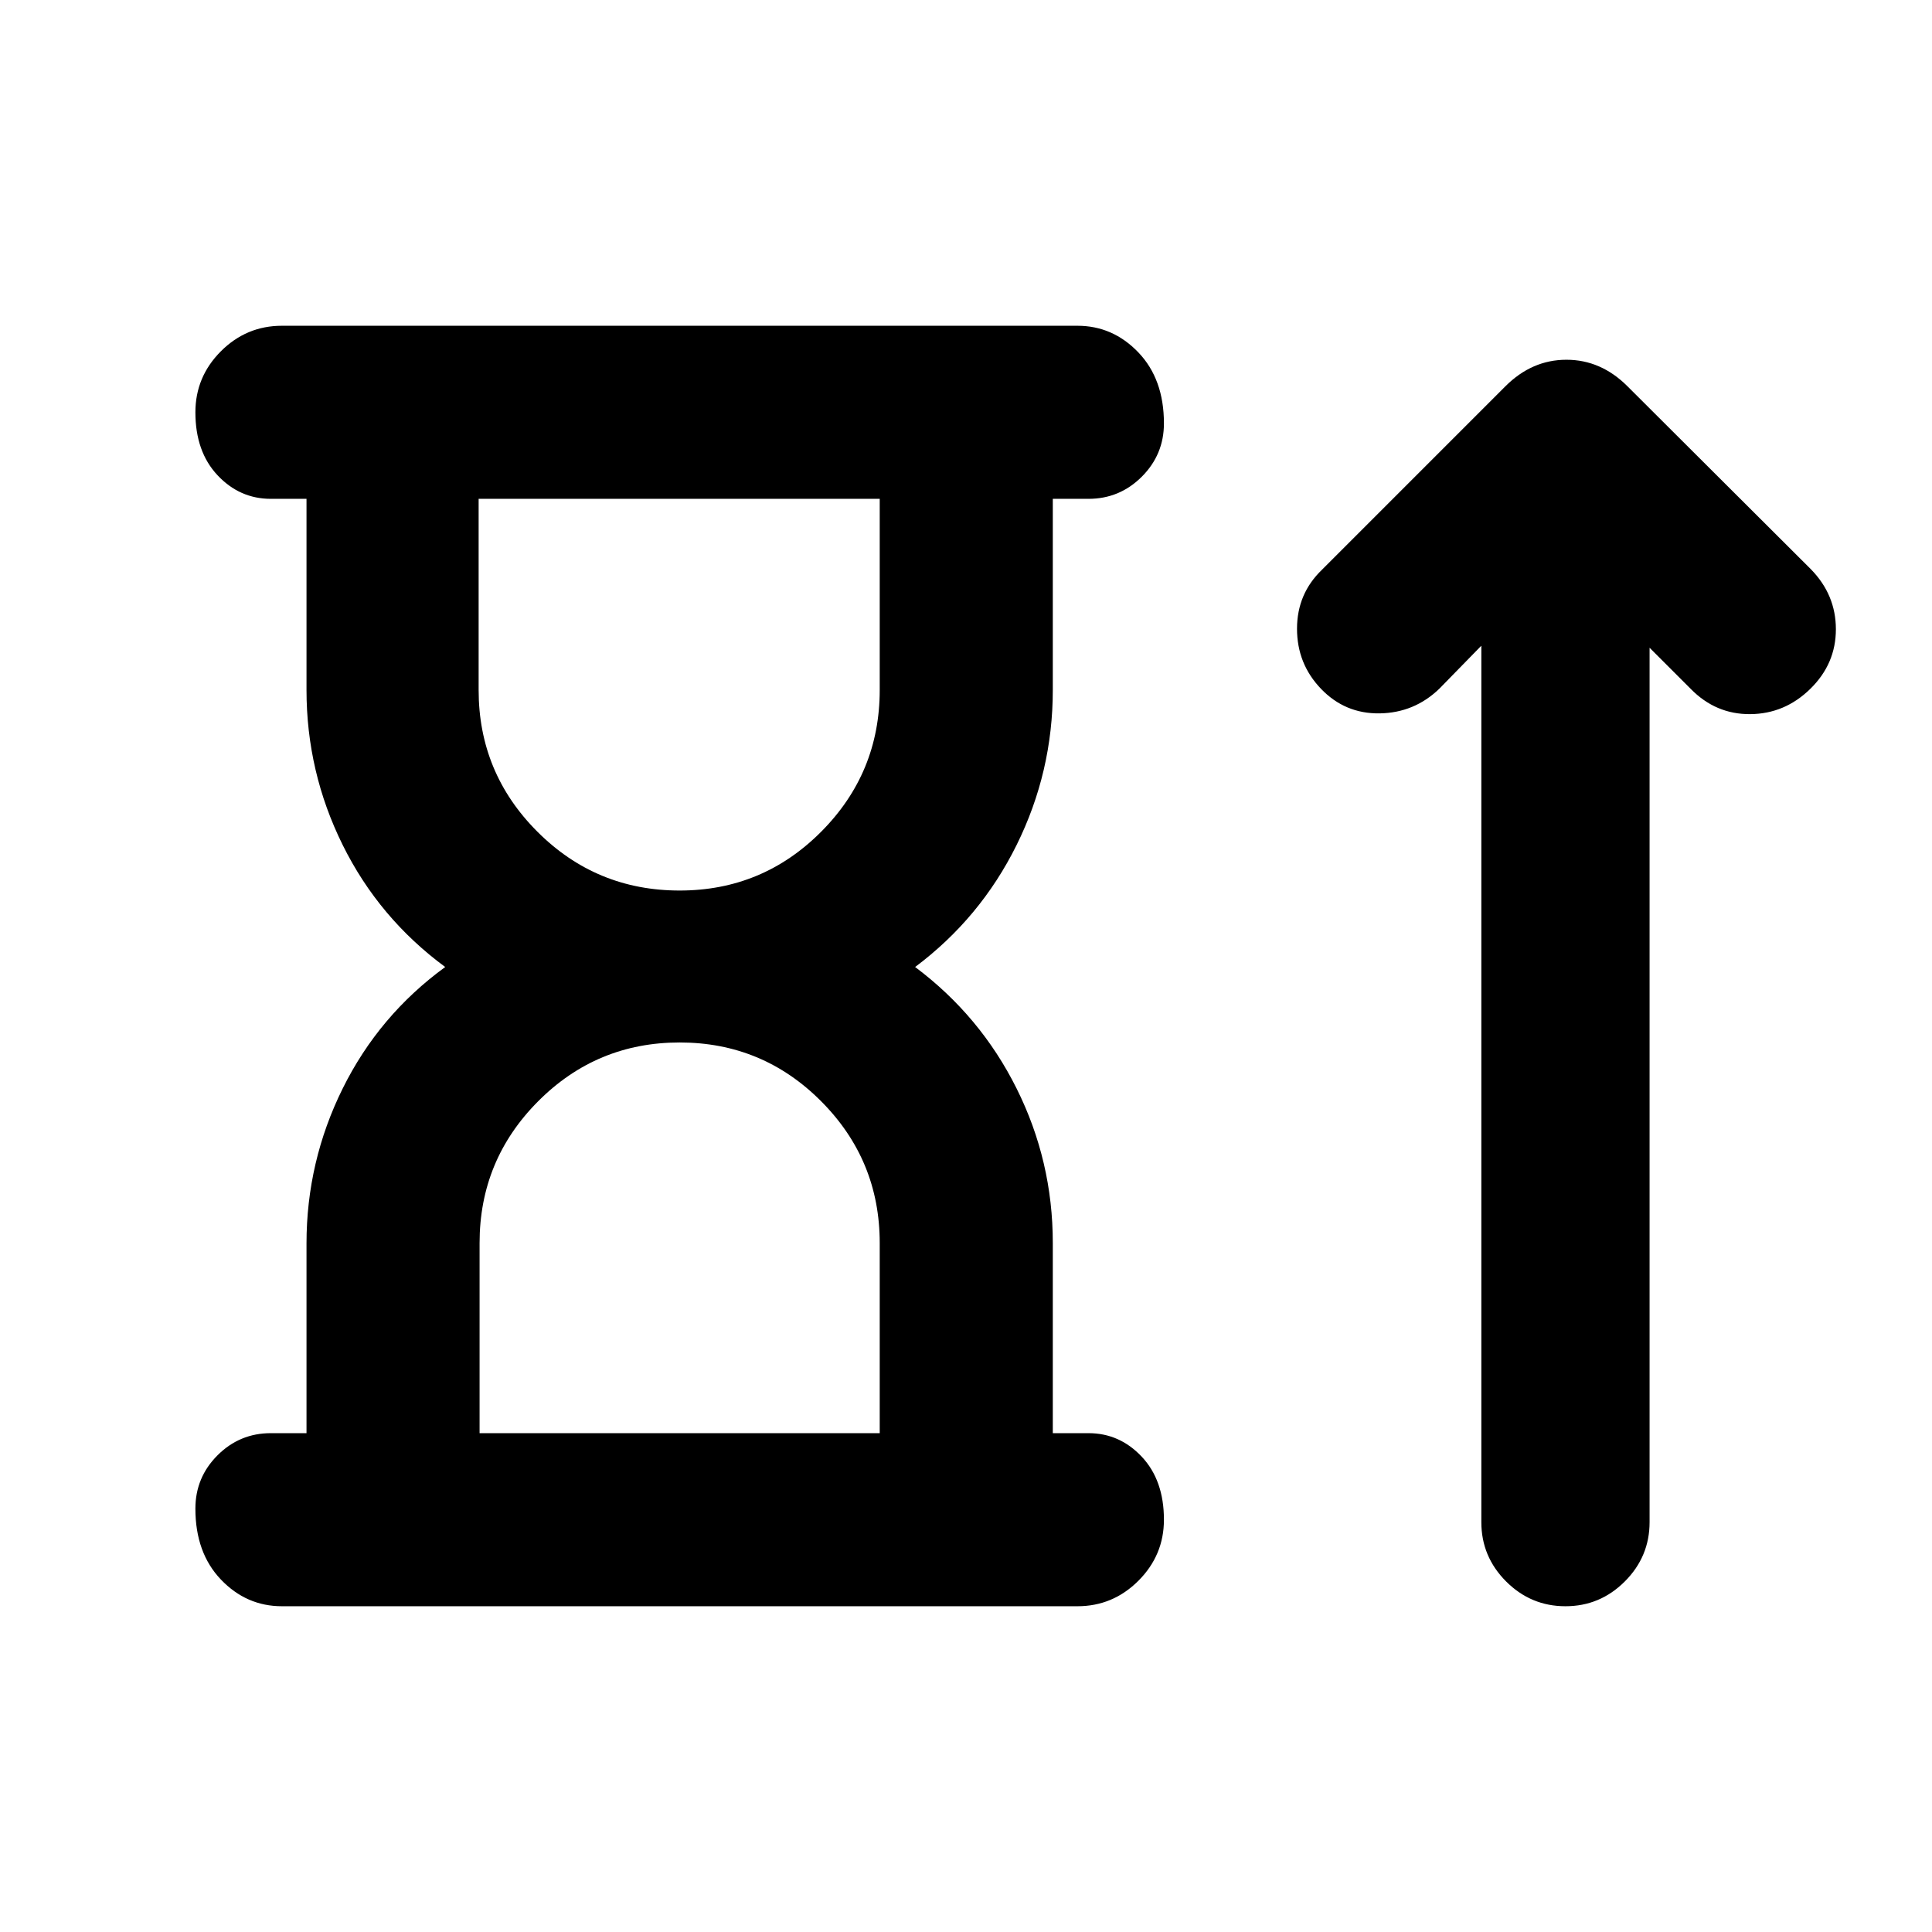 <svg xmlns="http://www.w3.org/2000/svg" height="24" viewBox="0 -960 960 960" width="24"><path d="M337.72-517.5q41.21 0 70.31-29.22 29.1-29.21 29.1-70.43v-94.98h-199.3v94.98q0 41.22 29.21 70.43 29.22 29.22 70.68 29.22ZM238.3-247.87h198.83v-94.48q0-41.22-29.1-70.43Q378.93-442 337.72-442q-41.22 0-70.32 29.22-29.1 29.21-29.1 70.43v94.48Zm-86 0v-94.24q0-40.72 17.99-77.04 17.99-36.33 50.93-60.35-32.94-24.28-50.93-60.61-17.99-36.32-17.99-77.04v-94.98h-17.71q-15.5 0-26.5-11.72t-11-31.28q0-17.65 12.67-30.33 12.67-12.67 30.33-12.67h395.26q17.65 0 30.32 13.27 12.68 13.27 12.68 35.23 0 15.5-11 26.5t-26.5 11h-17.72v94.98q0 40.72-17.99 77.04-17.99 36.33-50.42 60.61 32.43 24.28 50.42 60.36 17.99 36.07 17.99 76.79v94.48h17.72q15.5 0 26.5 11.72t11 31.28q0 17.65-12.68 30.33-12.67 12.67-30.32 12.67H140.09q-17.66 0-30.33-13.27-12.67-13.27-12.67-35.23 0-15.5 11-26.5t26.5-11h17.71Zm185.18-464.26Zm.24 464.26Zm398.35-391.28-20.94 21.43q-12.43 11.94-29.61 12.19-17.17.25-29.11-12.19-11.93-12.43-11.93-29.86 0-17.42 12.43-29.35l91.13-91.14q13.18-13.17 30.32-13.17t30.31 13.17l91.13 90.9q12.44 12.69 12.44 29.85 0 17.17-12.7 29.6-12.69 12.44-29.86 12.57-17.16.13-29.59-12.57l-20.42-20.41v434.46q0 17.17-12.31 29.49-12.32 12.31-29.49 12.31-17.17 0-29.49-12.31-12.31-12.32-12.31-29.49v-435.48Z"/></svg>